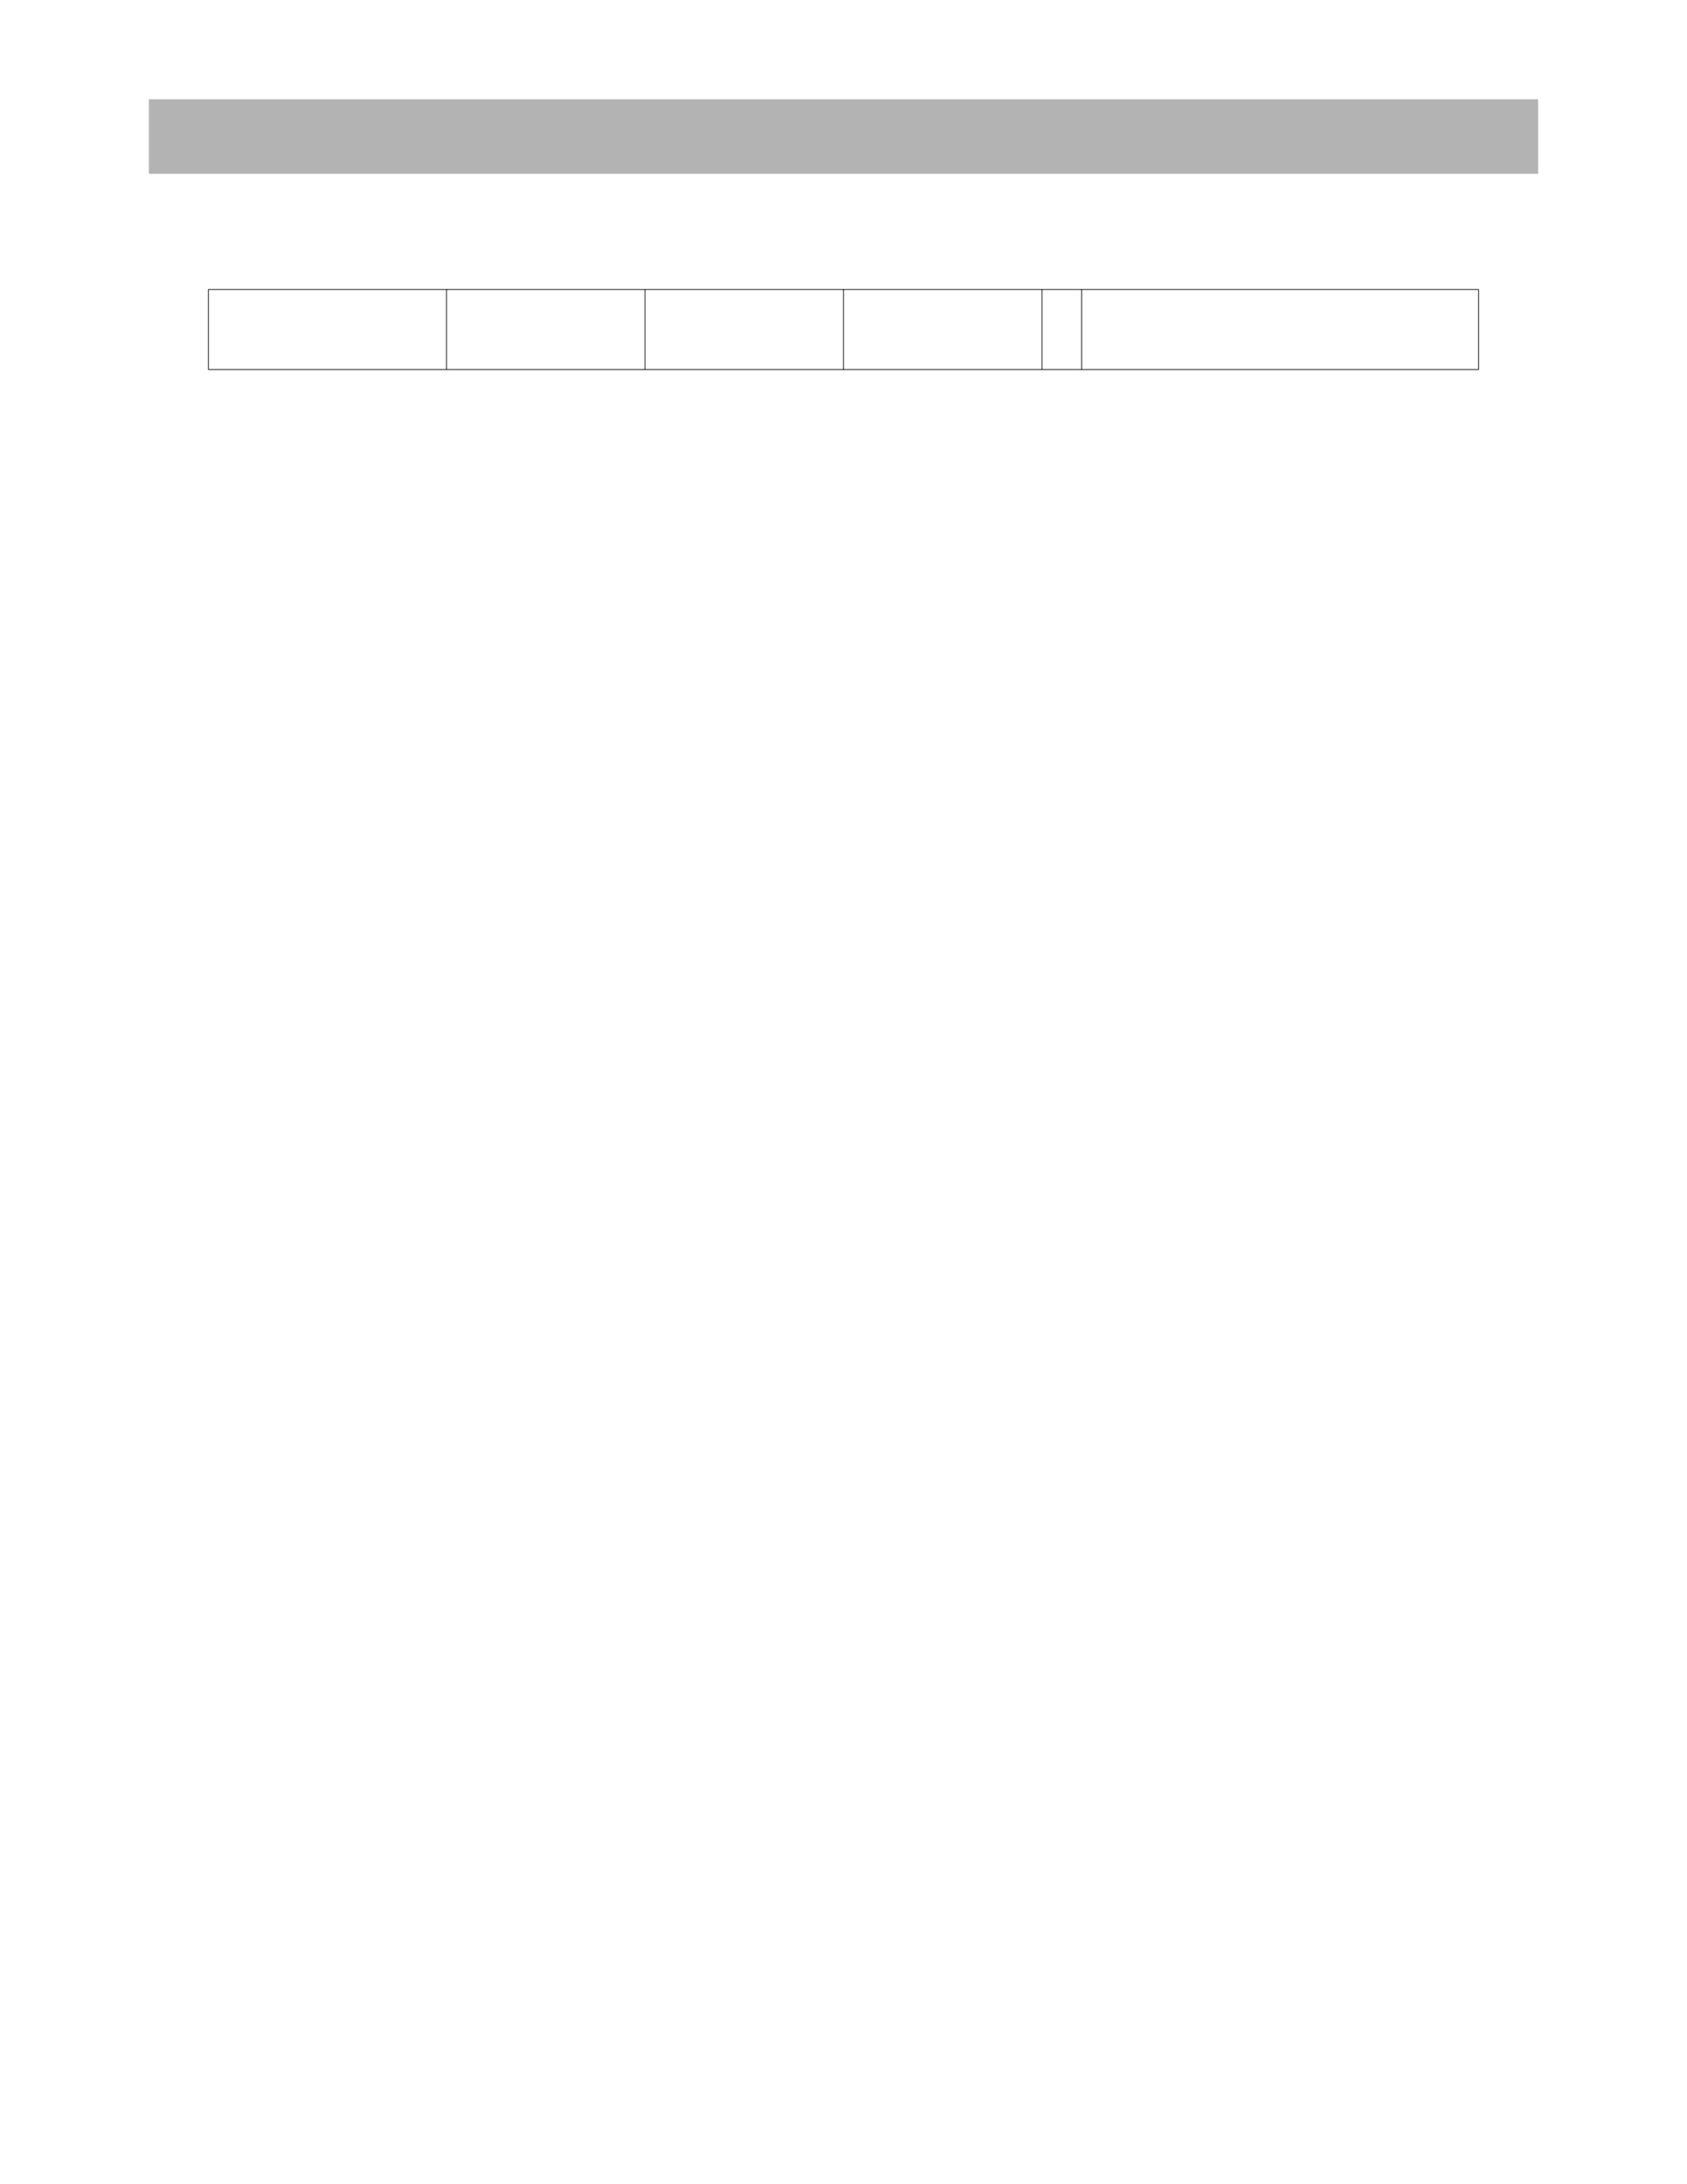 <?xml version="1.0" encoding="UTF-8" standalone="no"?>
<!DOCTYPE svg PUBLIC "-//W3C//DTD SVG 1.1//EN"
"http://www.w3.org/Graphics/SVG/1.1/DTD/svg11.dtd">
<svg viewBox="0 0 935 1210" version="1.1" xmlns="http://www.w3.org/2000/svg" xmlns:xlink="http://www.w3.org/1999/xlink">
<defs>
<style type="text/css"><![CDATA[
.g0_326{
fill: #B3B3B3;
}
.g1_326{
fill: #000;
}
]]></style>
</defs>
<path d="M82.5,96.3h770V55H82.5V96.3Z" class="g0_326"/>
<path d="M115.3,204.5h.4V160.6h-.4v43.9Z" class="g1_326"/>
<path d="M247.3,204.9h.4V160.2h-.4v44.7Z" class="g1_326"/>
<path d="M357.3,204.9h.4V160.2h-.4v44.7Z" class="g1_326"/>
<path d="M467.3,204.9h.4V160.2h-.4v44.7Z" class="g1_326"/>
<path d="M577.3,204.9h.4V160.2h-.4v44.7Z" class="g1_326"/>
<path d="M599.3,204.9h.4V160.2h-.4v44.7Z" class="g1_326"/>
<path d="M819.3,204.5h.4V160.6h-.4v43.9Z" class="g1_326"/>
<path d="M115.3,160.6H819.7v-.4H115.3v.4Z" class="g1_326"/>
<path d="M115.3,204.9H819.7v-.4H115.3v.4Z" class="g1_326"/>
</svg>